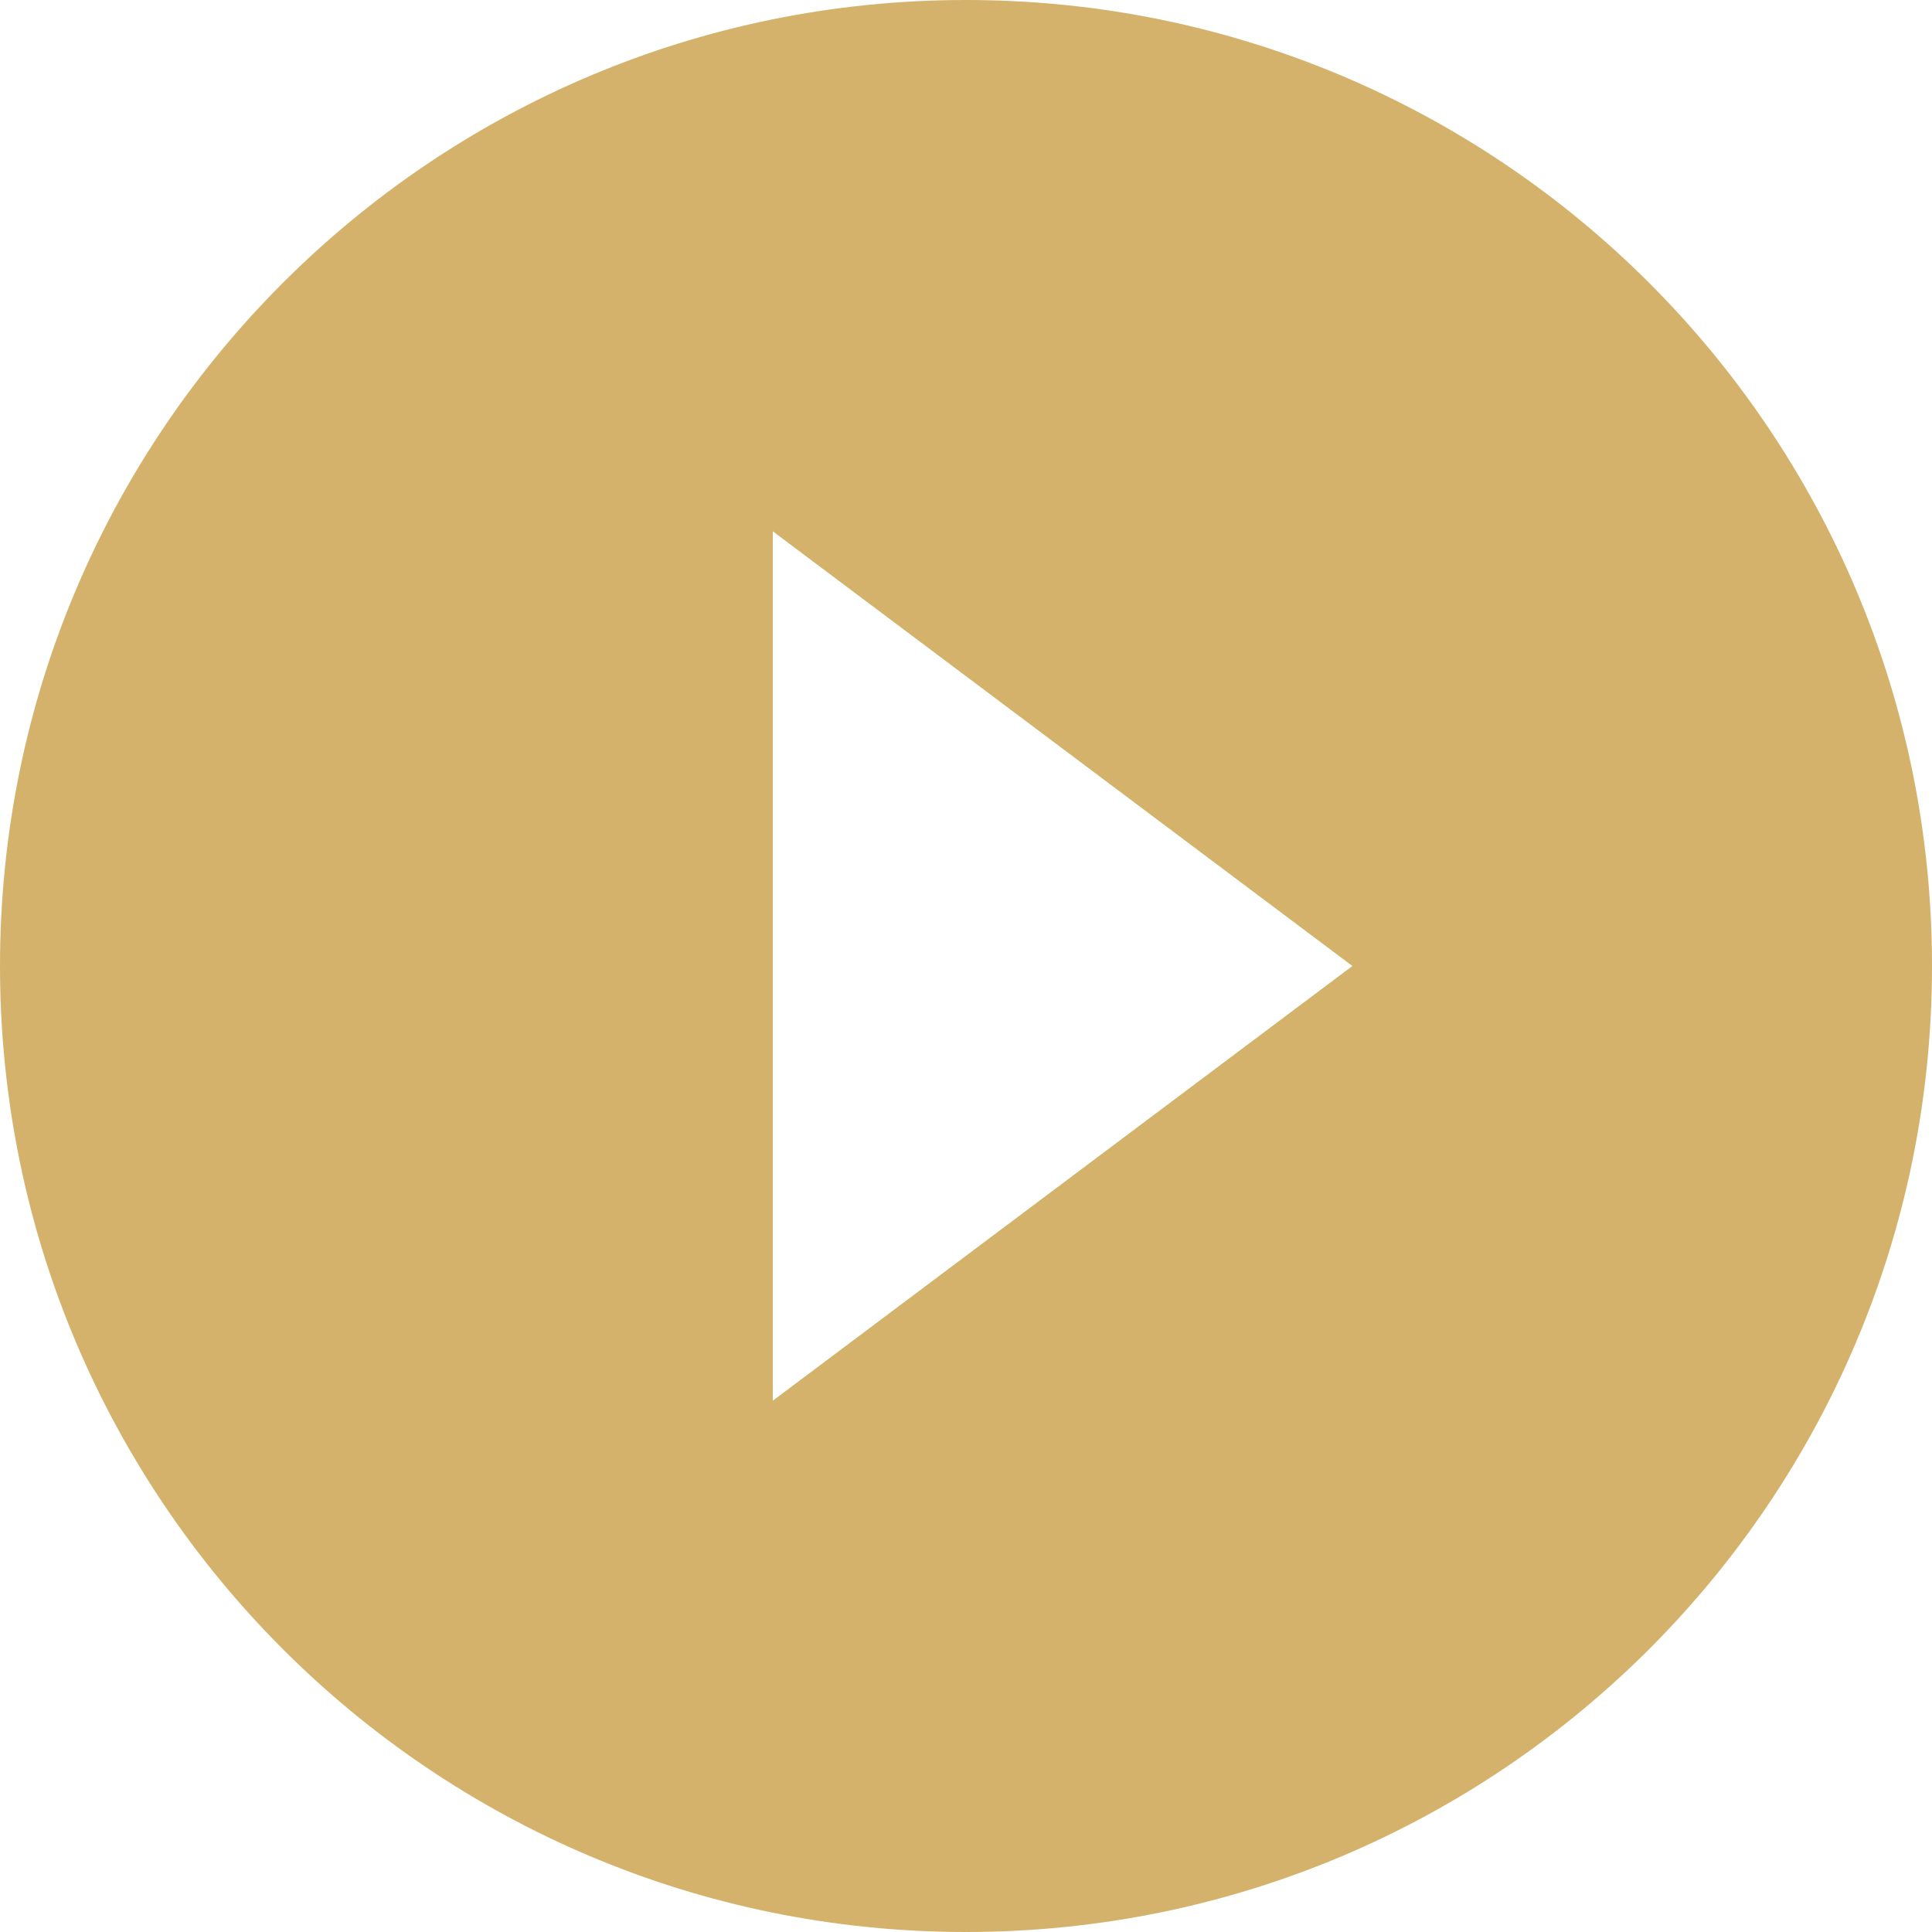 <svg width="20" height="20" fill="none" xmlns="http://www.w3.org/2000/svg"><path d="M10 0C4.475 0 0 4.475 0 10s4.475 10 10 10 10-4.475 10-10S15.525 0 10 0zM8 14.5v-9l6 4.5-6 4.5z" fill="#D4B26B"/></svg>